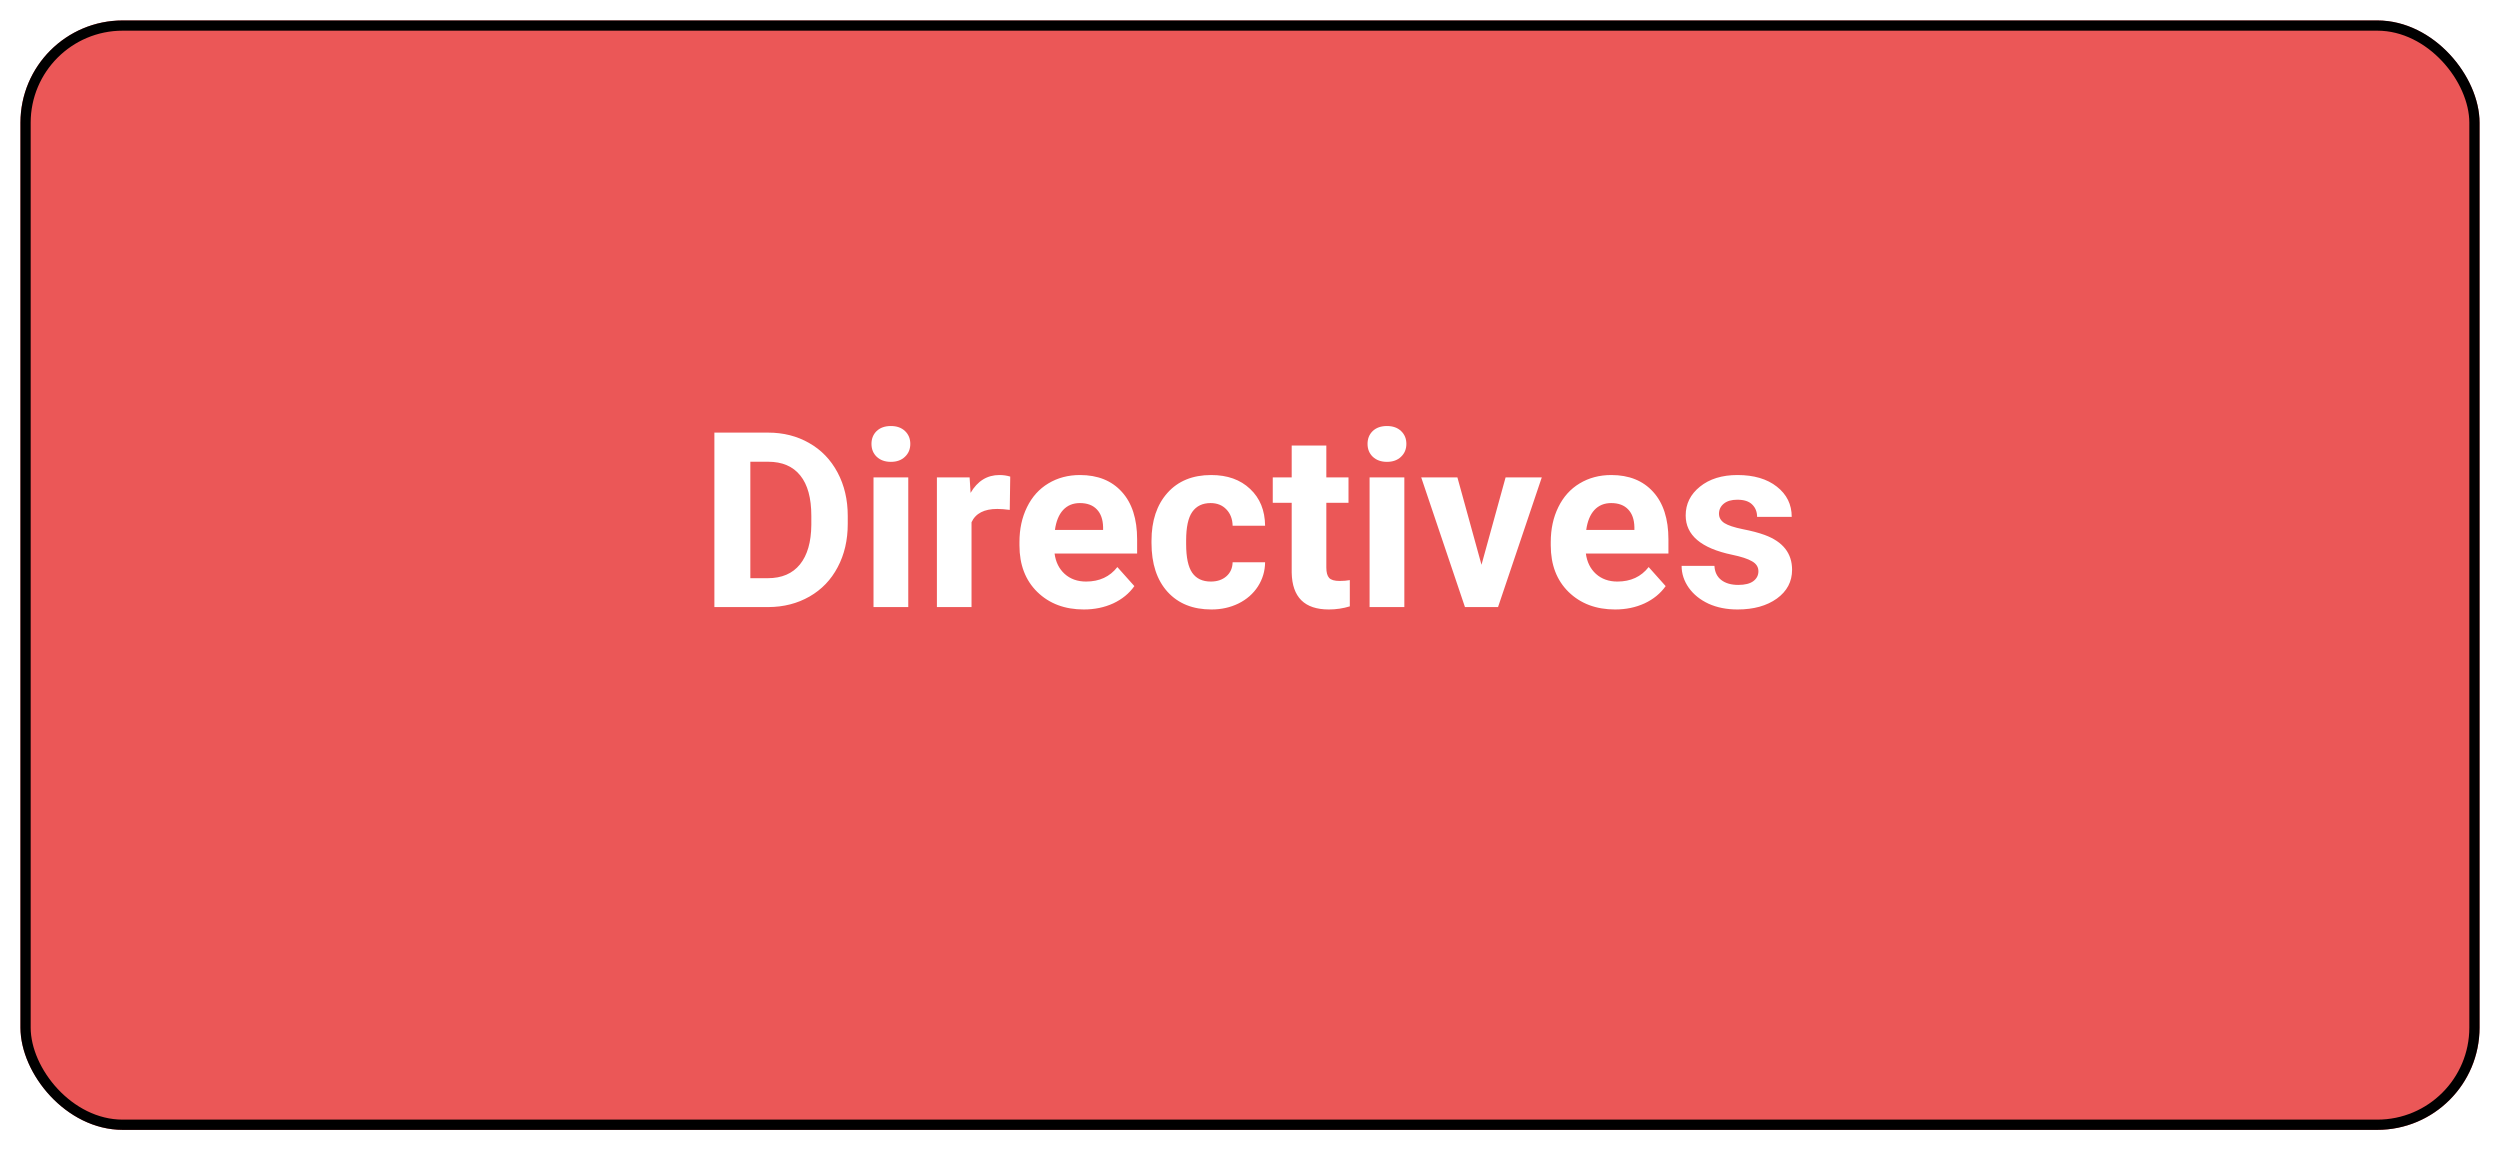 <svg width="489" height="225" viewBox="0 0 489 225" fill="none" xmlns="http://www.w3.org/2000/svg">
<g filter="url(#filter0_d)">
<rect x="4" width="481" height="217" rx="20" fill="#EB5757"/>
<rect x="5" y="1" width="479" height="215" rx="19" stroke="black" stroke-width="2"/>
</g>
<path d="M139.734 118.744V84.619H150.234C153.234 84.619 155.914 85.299 158.274 86.659C160.649 88.002 162.5 89.924 163.828 92.424C165.156 94.909 165.82 97.737 165.82 100.909V102.479C165.82 105.651 165.164 108.471 163.852 110.94C162.555 113.409 160.719 115.323 158.344 116.682C155.969 118.041 153.289 118.729 150.305 118.744H139.734ZM146.766 90.315V113.096H150.164C152.914 113.096 155.016 112.198 156.469 110.401C157.922 108.604 158.664 106.034 158.695 102.69V100.885C158.695 97.416 157.977 94.791 156.539 93.01C155.102 91.213 153 90.315 150.234 90.315H146.766ZM177.656 118.744H170.859V93.385H177.656V118.744ZM170.461 86.823C170.461 85.807 170.797 84.971 171.469 84.315C172.156 83.659 173.086 83.33 174.258 83.33C175.414 83.33 176.336 83.659 177.024 84.315C177.711 84.971 178.055 85.807 178.055 86.823C178.055 87.854 177.703 88.698 177 89.354C176.313 90.01 175.399 90.338 174.258 90.338C173.117 90.338 172.195 90.01 171.492 89.354C170.805 88.698 170.461 87.854 170.461 86.823ZM197.508 99.737C196.586 99.612 195.774 99.549 195.07 99.549C192.508 99.549 190.828 100.416 190.031 102.151V118.744H183.258V93.385H189.656L189.844 96.409C191.203 94.08 193.086 92.916 195.492 92.916C196.242 92.916 196.945 93.018 197.602 93.221L197.508 99.737ZM211.992 119.213C208.274 119.213 205.242 118.073 202.899 115.791C200.57 113.51 199.406 110.471 199.406 106.674V106.018C199.406 103.471 199.899 101.198 200.883 99.198C201.867 97.182 203.258 95.635 205.055 94.557C206.867 93.463 208.93 92.916 211.242 92.916C214.711 92.916 217.438 94.01 219.422 96.198C221.422 98.385 222.422 101.487 222.422 105.502V108.268H206.274C206.492 109.924 207.149 111.252 208.242 112.252C209.352 113.252 210.75 113.752 212.438 113.752C215.047 113.752 217.086 112.807 218.555 110.916L221.883 114.643C220.867 116.08 219.492 117.205 217.758 118.018C216.024 118.815 214.102 119.213 211.992 119.213ZM211.219 98.401C209.875 98.401 208.781 98.854 207.938 99.76C207.109 100.666 206.578 101.963 206.344 103.651H215.766V103.112C215.734 101.612 215.328 100.455 214.547 99.643C213.766 98.815 212.656 98.401 211.219 98.401ZM236.836 113.752C238.086 113.752 239.102 113.409 239.883 112.721C240.664 112.034 241.07 111.119 241.102 109.979H247.453C247.438 111.698 246.969 113.276 246.047 114.713C245.125 116.135 243.859 117.244 242.25 118.041C240.656 118.823 238.891 119.213 236.953 119.213C233.328 119.213 230.469 118.065 228.375 115.768C226.281 113.455 225.234 110.268 225.234 106.205V105.76C225.234 101.854 226.274 98.737 228.352 96.409C230.43 94.08 233.281 92.916 236.906 92.916C240.078 92.916 242.617 93.823 244.524 95.635C246.445 97.432 247.422 99.83 247.453 102.83H241.102C241.07 101.518 240.664 100.455 239.883 99.643C239.102 98.815 238.07 98.401 236.789 98.401C235.211 98.401 234.016 98.979 233.203 100.135C232.406 101.276 232.008 103.135 232.008 105.713V106.416C232.008 109.026 232.406 110.901 233.203 112.041C234 113.182 235.211 113.752 236.836 113.752ZM259.43 87.151V93.385H263.766V98.354H259.43V111.01C259.43 111.948 259.609 112.619 259.969 113.026C260.328 113.432 261.016 113.635 262.031 113.635C262.781 113.635 263.445 113.58 264.024 113.471V118.604C262.695 119.01 261.328 119.213 259.922 119.213C255.172 119.213 252.75 116.815 252.656 112.018V98.354H248.953V93.385H252.656V87.151H259.43ZM274.688 118.744H267.891V93.385H274.688V118.744ZM267.492 86.823C267.492 85.807 267.828 84.971 268.5 84.315C269.188 83.659 270.117 83.33 271.289 83.33C272.445 83.33 273.367 83.659 274.055 84.315C274.742 84.971 275.086 85.807 275.086 86.823C275.086 87.854 274.734 88.698 274.031 89.354C273.344 90.01 272.43 90.338 271.289 90.338C270.149 90.338 269.227 90.01 268.524 89.354C267.836 88.698 267.492 87.854 267.492 86.823ZM289.781 110.471L294.492 93.385H301.57L293.016 118.744H286.547L277.992 93.385H285.07L289.781 110.471ZM315.914 119.213C312.195 119.213 309.164 118.073 306.82 115.791C304.492 113.51 303.328 110.471 303.328 106.674V106.018C303.328 103.471 303.82 101.198 304.805 99.198C305.789 97.182 307.18 95.635 308.977 94.557C310.789 93.463 312.852 92.916 315.164 92.916C318.633 92.916 321.359 94.01 323.344 96.198C325.344 98.385 326.344 101.487 326.344 105.502V108.268H310.195C310.414 109.924 311.07 111.252 312.164 112.252C313.274 113.252 314.672 113.752 316.359 113.752C318.969 113.752 321.008 112.807 322.477 110.916L325.805 114.643C324.789 116.08 323.414 117.205 321.68 118.018C319.945 118.815 318.024 119.213 315.914 119.213ZM315.141 98.401C313.797 98.401 312.703 98.854 311.859 99.76C311.031 100.666 310.5 101.963 310.266 103.651H319.688V103.112C319.656 101.612 319.25 100.455 318.469 99.643C317.688 98.815 316.578 98.401 315.141 98.401ZM343.945 111.737C343.945 110.909 343.531 110.26 342.703 109.791C341.891 109.307 340.578 108.877 338.766 108.502C332.734 107.237 329.719 104.674 329.719 100.815C329.719 98.565 330.649 96.69 332.508 95.19C334.383 93.674 336.828 92.916 339.844 92.916C343.063 92.916 345.633 93.674 347.555 95.19C349.492 96.705 350.461 98.674 350.461 101.096H343.688C343.688 100.127 343.375 99.33 342.75 98.705C342.125 98.065 341.149 97.744 339.82 97.744C338.68 97.744 337.797 98.002 337.172 98.518C336.547 99.034 336.234 99.69 336.234 100.487C336.234 101.237 336.586 101.846 337.289 102.315C338.008 102.768 339.211 103.166 340.899 103.51C342.586 103.838 344.008 104.213 345.164 104.635C348.742 105.948 350.531 108.221 350.531 111.455C350.531 113.768 349.539 115.643 347.555 117.08C345.57 118.502 343.008 119.213 339.867 119.213C337.742 119.213 335.852 118.838 334.195 118.088C332.555 117.323 331.266 116.284 330.328 114.971C329.391 113.643 328.922 112.213 328.922 110.682H335.344C335.406 111.885 335.852 112.807 336.68 113.448C337.508 114.088 338.617 114.409 340.008 114.409C341.305 114.409 342.281 114.166 342.938 113.682C343.609 113.182 343.945 112.534 343.945 111.737Z" fill="white"/>
<defs>
<filter id="filter0_d" x="0" y="0" width="489" height="225" filterUnits="userSpaceOnUse" color-interpolation-filters="sRGB">
<feFlood flood-opacity="0" result="BackgroundImageFix"/>
<feColorMatrix in="SourceAlpha" type="matrix" values="0 0 0 0 0 0 0 0 0 0 0 0 0 0 0 0 0 0 127 0" result="hardAlpha"/>
<feOffset dy="4"/>
<feGaussianBlur stdDeviation="2"/>
<feColorMatrix type="matrix" values="0 0 0 0 0 0 0 0 0 0 0 0 0 0 0 0 0 0 0.25 0"/>
<feBlend mode="normal" in2="BackgroundImageFix" result="effect1_dropShadow"/>
<feBlend mode="normal" in="SourceGraphic" in2="effect1_dropShadow" result="shape"/>
</filter>
</defs>
</svg>
